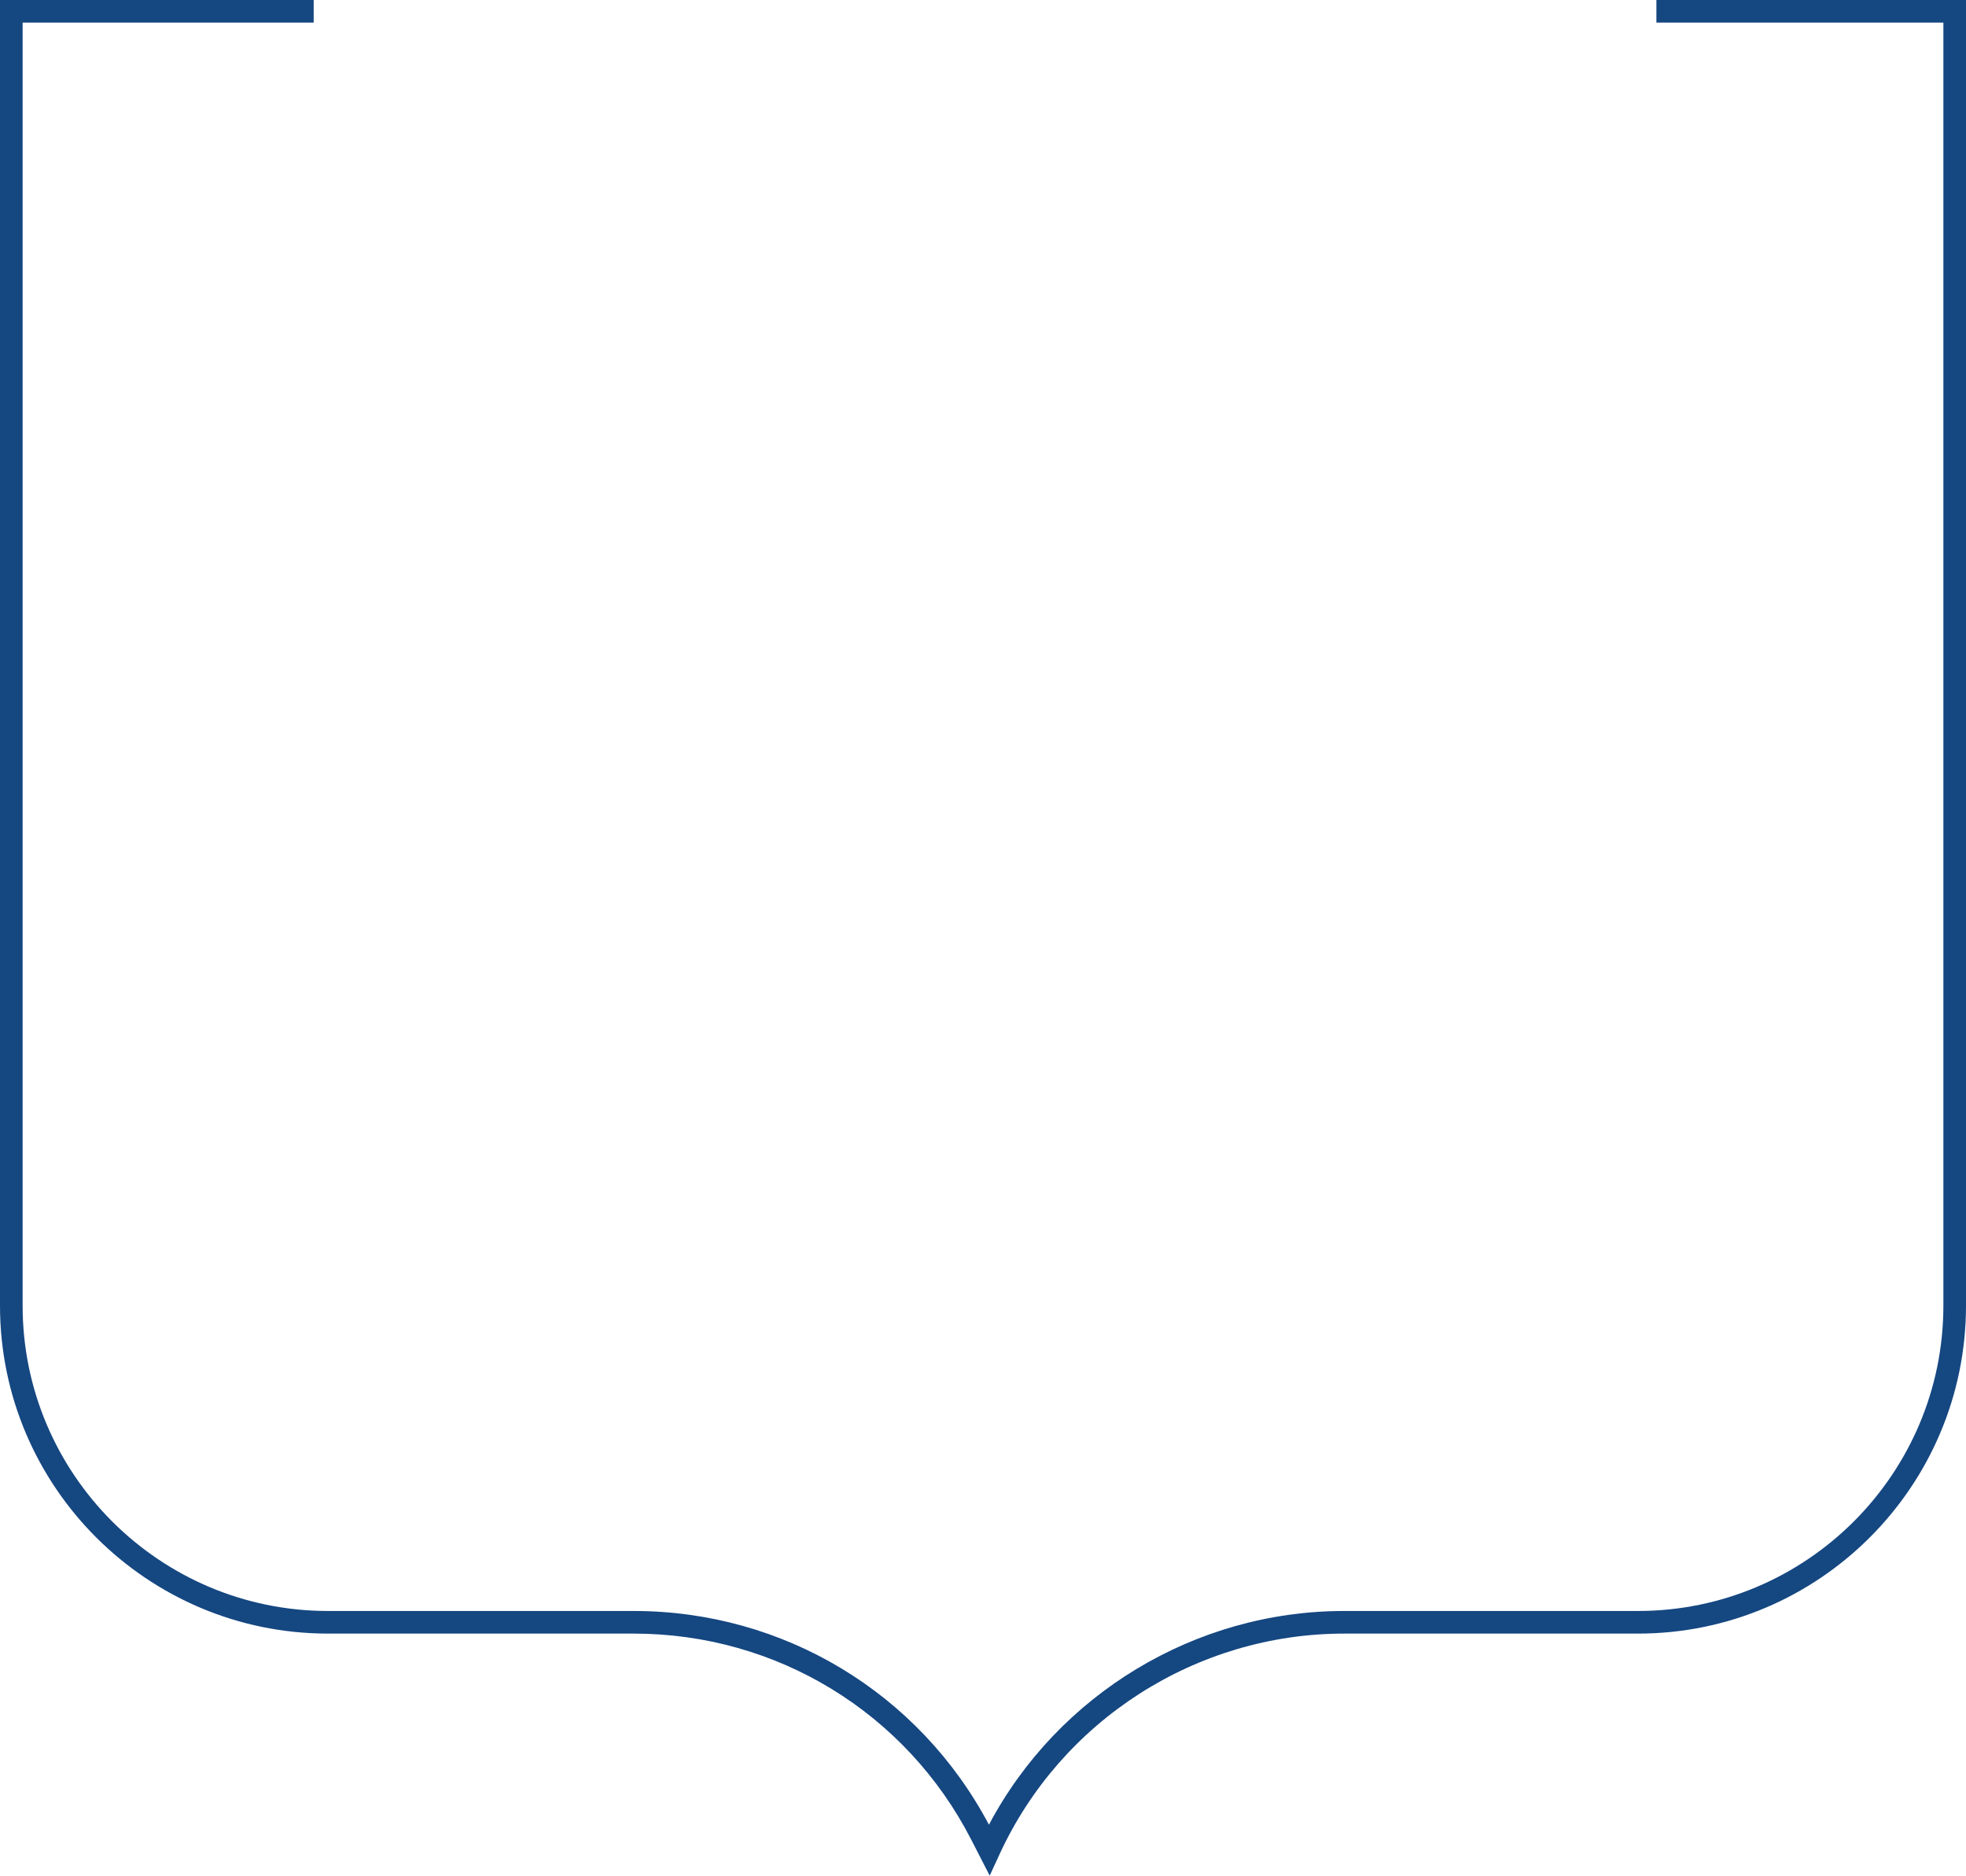 <svg version="1.1" id="图层_1" x="0px" y="0px" width="260.75px" height="248.813px" viewBox="0 0 260.75 248.813" enable-background="new 0 0 260.75 248.813" xml:space="preserve" xmlns="http://www.w3.org/2000/svg" xmlns:xlink="http://www.w3.org/1999/xlink" xmlns:xml="http://www.w3.org/XML/1998/namespace">
  <path fill="#154781" d="M131.266,248.813l-2.455-4.781c-8.656-16.856-25.805-27.328-44.754-27.328H43.507
	C19.517,216.704,0,197.188,0,173.197V0h41.603v3H3v170.197c0,22.336,18.171,40.507,40.507,40.507h40.549
	c19.852,0,37.838,10.846,47.107,28.352c9.184-17.318,27.355-28.352,47.106-28.352h38.974c22.336,0,40.507-18.171,40.507-40.507V3
	h-38.061V0h41.061v173.197c0,23.99-19.517,43.507-43.507,43.507H178.27c-19.592,0-37.536,11.503-45.716,29.306L131.266,248.813z" class="color c1"/>
</svg>